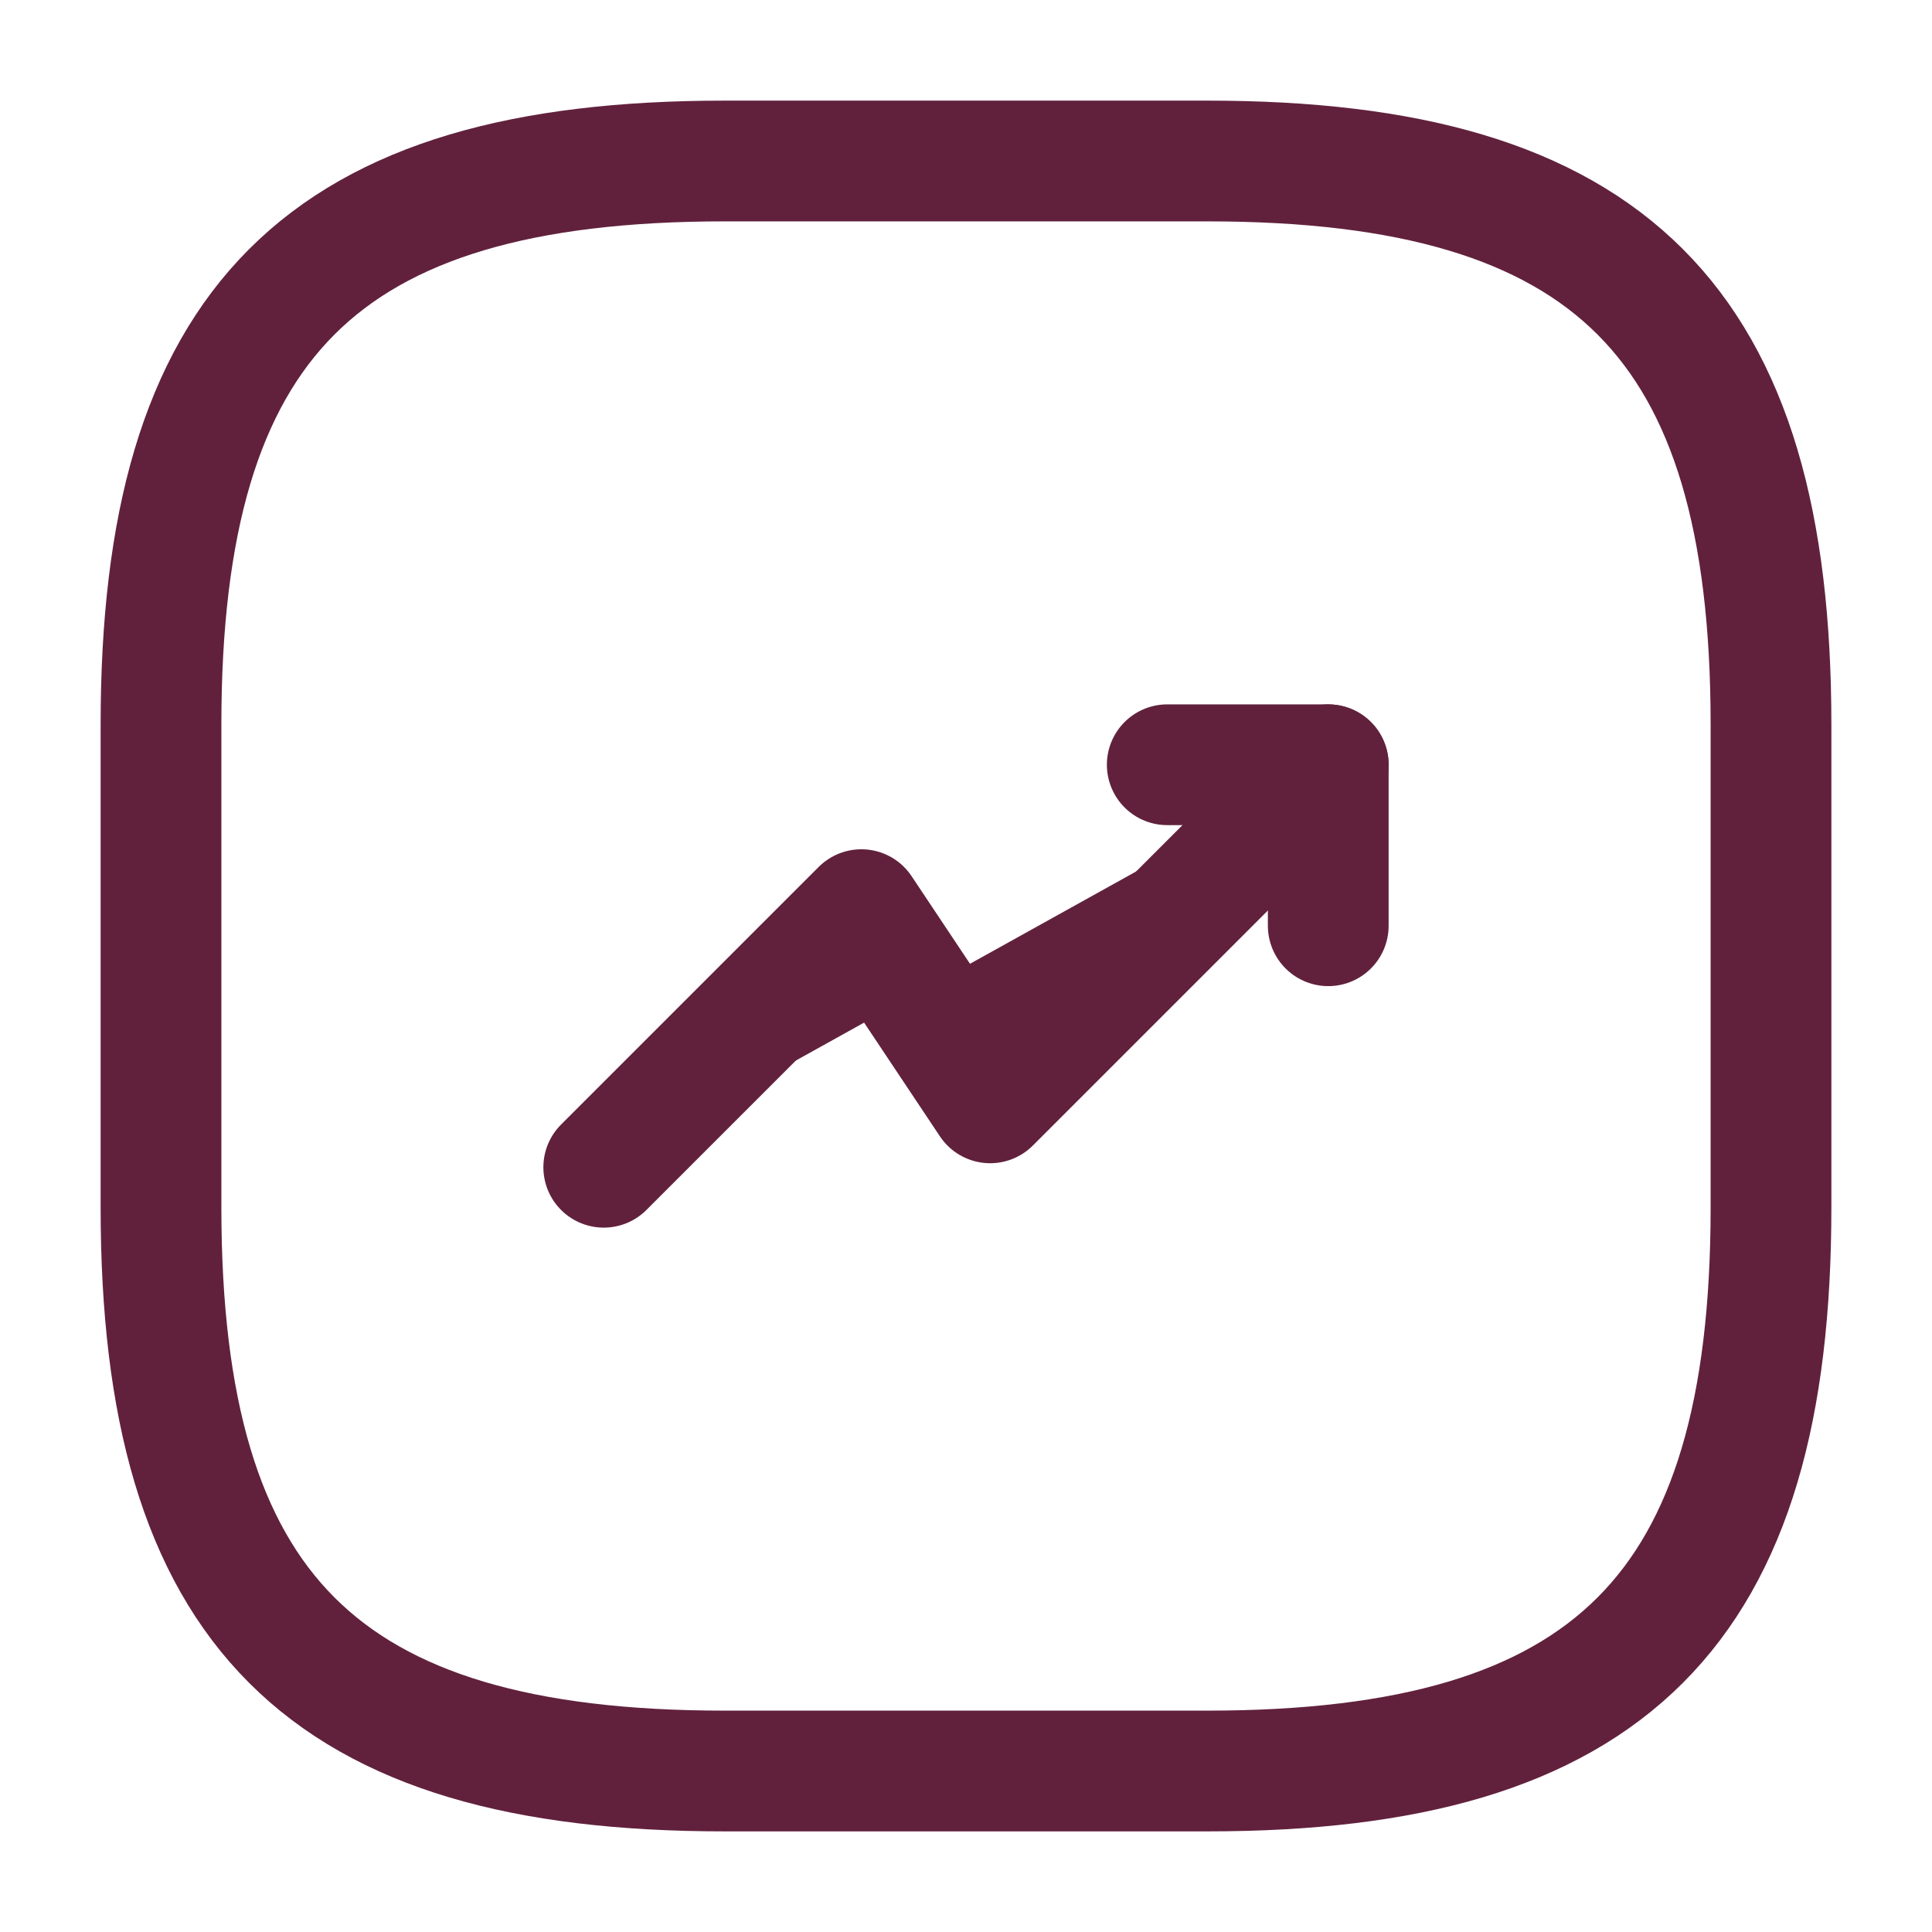 <svg width="24" height="24" viewBox="0 0 24 24" fill="none" xmlns="http://www.w3.org/2000/svg">
<path d="M16.5 9.5L12.3 13.7L10.7 11.3L7.5 14.5" fill="#61213C"/>
<path d="M16.5 9.5L12.3 13.7L10.7 11.3L7.5 14.5" stroke="#61213C" stroke-width="1.5" stroke-linecap="round" stroke-linejoin="round"/>
<path d="M14.5 9.5H16.5V11.5" stroke="#61213C" stroke-width="1.5" stroke-linecap="round" stroke-linejoin="round"/>
<path d="M9 22H15C20 22 22 20 22 15V9C22 4 20 2 15 2H9C4 2 2 4 2 9V15C2 20 4 22 9 22Z" stroke="#61213C" stroke-width="1.5" stroke-linecap="round" stroke-linejoin="round"/>
</svg>
